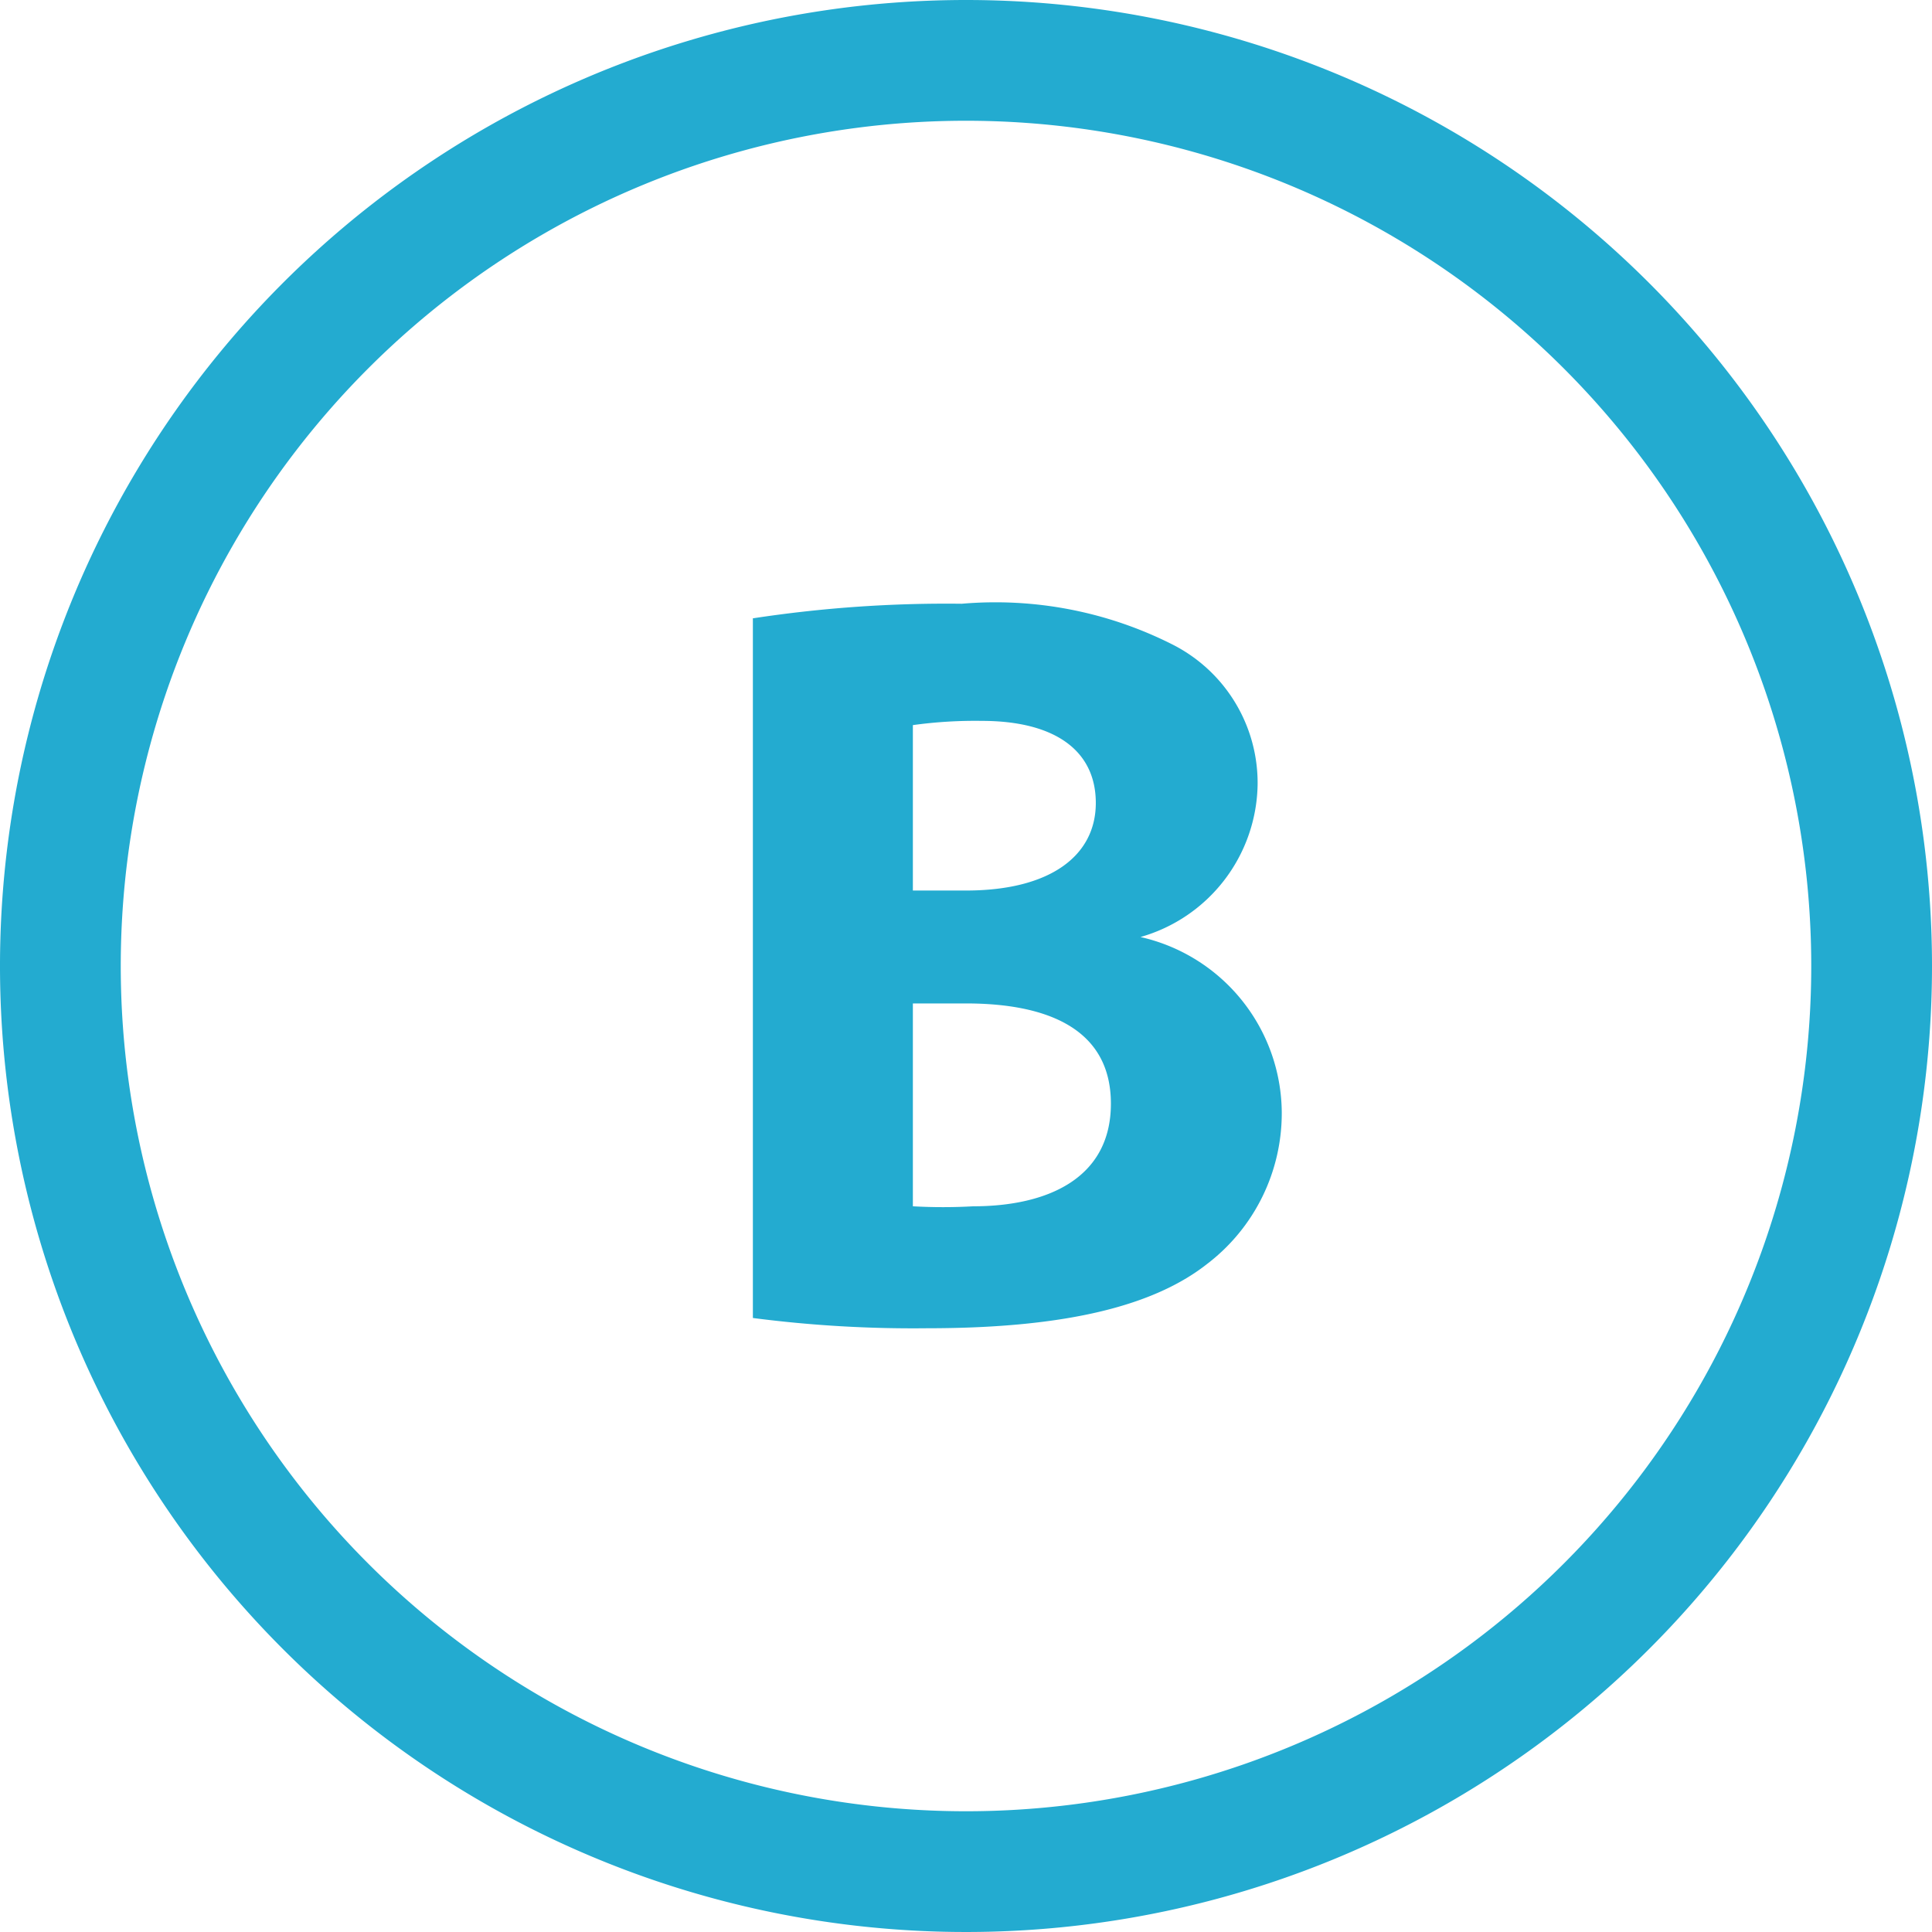 <svg id="Layer_1" data-name="Layer 1" xmlns="http://www.w3.org/2000/svg" viewBox="0 0 32 32"><defs><style>.cls-1{fill:#23abd0;}</style></defs><title>fb</title><path class="cls-1" d="M16,2A14,14,0,1,1,2,16,14,14,0,0,1,16,2m0-2A16,16,0,1,0,32,16,16,16,0,0,0,16,0h0Z"/><path class="cls-1" d="M12.48,10.24A21.23,21.23,0,0,1,15.93,10a6.5,6.5,0,0,1,3.48.67A2.57,2.57,0,0,1,20.83,13a2.67,2.67,0,0,1-1.94,2.52v0a3,3,0,0,1,2.34,2.9A3.14,3.14,0,0,1,20,20.93c-0.86.68-2.29,1.07-4.64,1.07a20.59,20.59,0,0,1-2.89-.17V10.24Zm2.64,4.51H16c1.4,0,2.15-.58,2.15-1.45s-0.68-1.36-1.89-1.36a7.51,7.51,0,0,0-1.14.07v2.75Zm0,5.23a8.85,8.85,0,0,0,1,0c1.21,0,2.28-.45,2.28-1.7s-1.07-1.66-2.4-1.66H15.12V20h0Z"/></svg>
